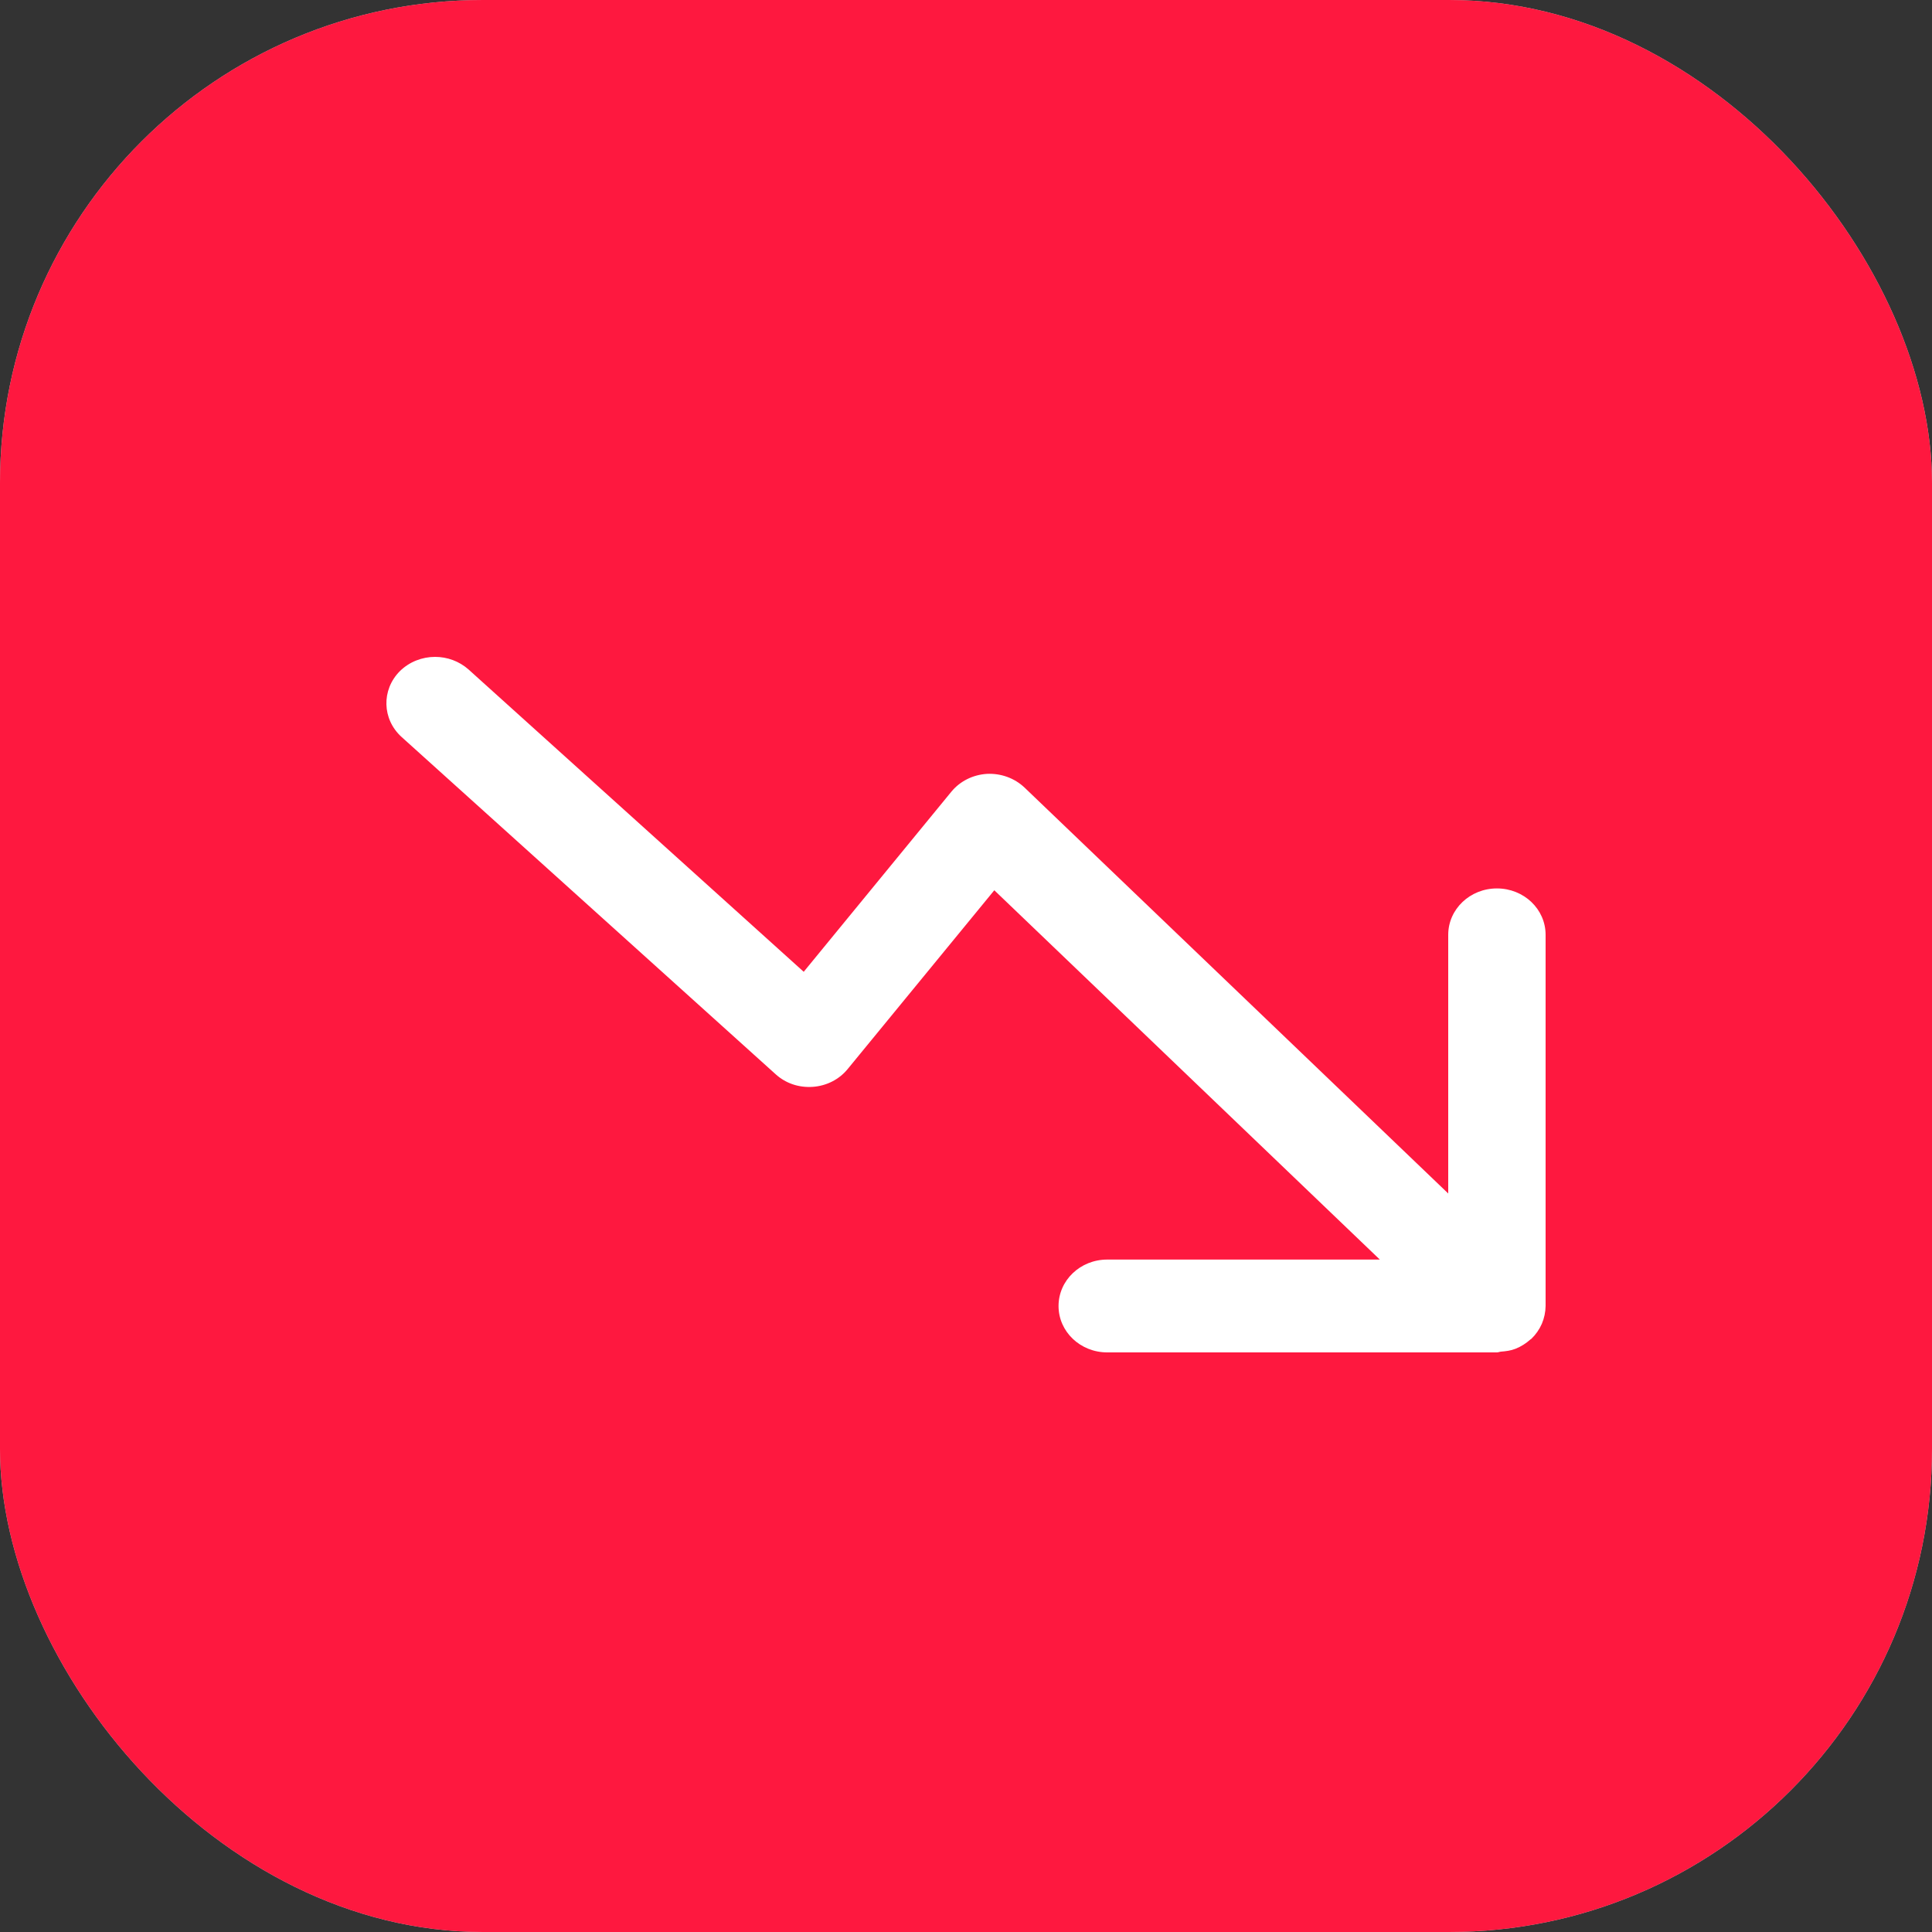 <svg width="20" height="20" viewBox="0 0 20 20" fill="none" xmlns="http://www.w3.org/2000/svg">
<rect x="0" y="0" width="20" height="20" fill="#333333" stroke="none"/>
<rect width="20" height="20" rx="5" fill="#C4C4C4"/>
<rect width="20" height="20" rx="5" fill="#FE183F"/>
<path d="M15.961 13.704C15.935 13.763 15.898 13.816 15.852 13.86C15.849 13.863 15.846 13.863 15.843 13.866C15.798 13.906 15.746 13.94 15.687 13.963C15.639 13.982 15.589 13.988 15.539 13.992C15.524 13.993 15.511 14 15.496 14H11.462C11.183 14 10.958 13.785 10.958 13.52C10.958 13.254 11.183 13.039 11.462 13.039H14.284L10.293 9.216L8.774 11.068C8.686 11.175 8.556 11.241 8.414 11.251C8.268 11.261 8.133 11.214 8.03 11.121L4.157 7.629C3.955 7.446 3.947 7.142 4.138 6.949C4.238 6.85 4.371 6.8 4.504 6.8C4.629 6.8 4.753 6.844 4.851 6.931L8.32 10.06L9.849 8.195C9.939 8.086 10.072 8.02 10.217 8.011C10.362 8.004 10.502 8.055 10.605 8.152L14.992 12.355V9.677C14.992 9.412 15.217 9.197 15.496 9.197C15.775 9.197 16 9.411 16 9.677V13.52V13.52C15.999 13.583 15.986 13.645 15.961 13.704Z" fill="white"/>
</svg>
